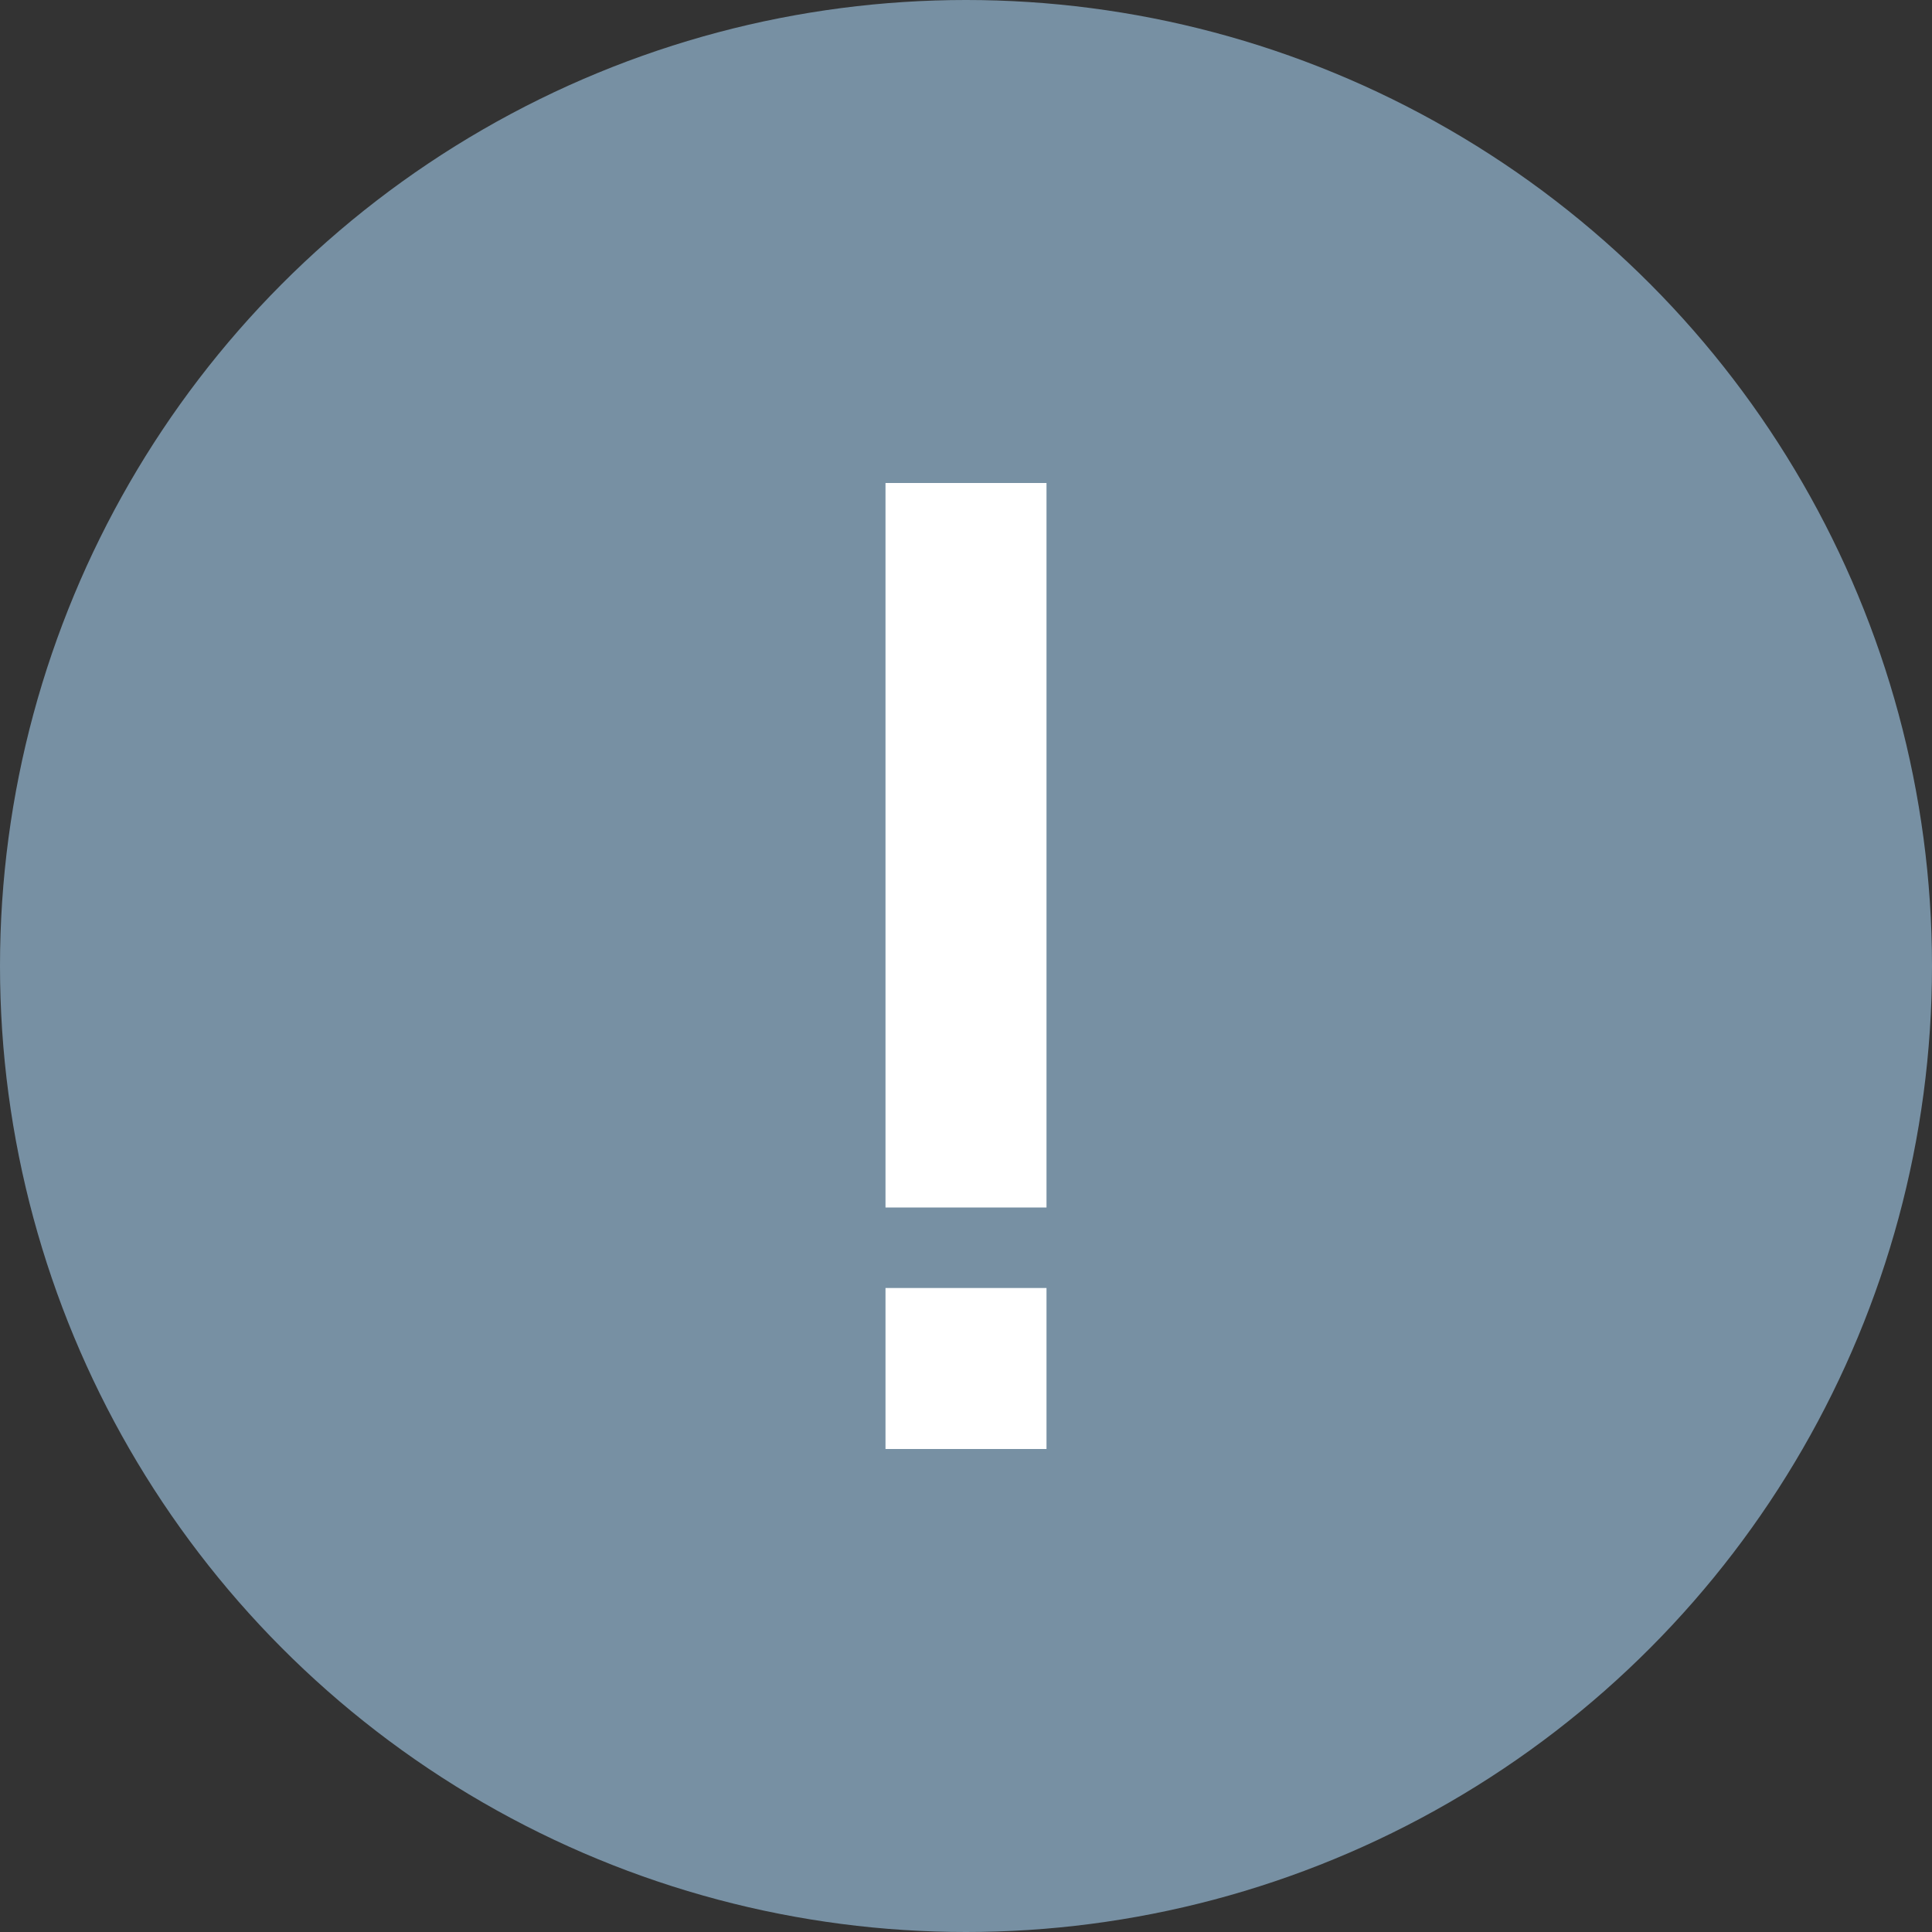<?xml version="1.0" encoding="UTF-8"?>
<svg width="24px" height="24px" viewBox="0 0 24 24" version="1.1" xmlns="http://www.w3.org/2000/svg" xmlns:xlink="http://www.w3.org/1999/xlink">
    <rect x="0" y="0" width="24" height="24" fill="#333333" stroke="none"/>
    <!-- Generator: Sketch 51.2 (57519) - http://www.bohemiancoding.com/sketch -->
    <title>Information_yellow</title>
    <desc>Created with Sketch.</desc>
    <defs>
        <path d="M11,15 L11,6 L13,6 L13,15 L11,15 Z M11,18 L11,16 L13,16 L13,18 L11,18 Z" id="path-1"></path>
    </defs>
    <g id="Component-Library-Page" stroke="none" stroke-width="1" fill="none" fill-rule="evenodd">
        <g id="Platform-Design-System_full-width-banners" transform="translate(-455, -1290)">
            <g id="Group-28" transform="translate(455, 1290)">
                <g id="Group-3">
                    <g id="Information_yellow">
                        <circle id="Oval-2" fill="#7790A3" cx="12" cy="12" r="12"></circle>
                        <mask id="mask-2" fill="white">
                            <use xlink:href="#path-1"></use>
                        </mask>
                        <use id="Error_24x24" fill="#FFFFFF" fill-rule="nonzero" xlink:href="#path-1"></use>
                    </g>
                </g>
            </g>
        </g>
    </g>
</svg>